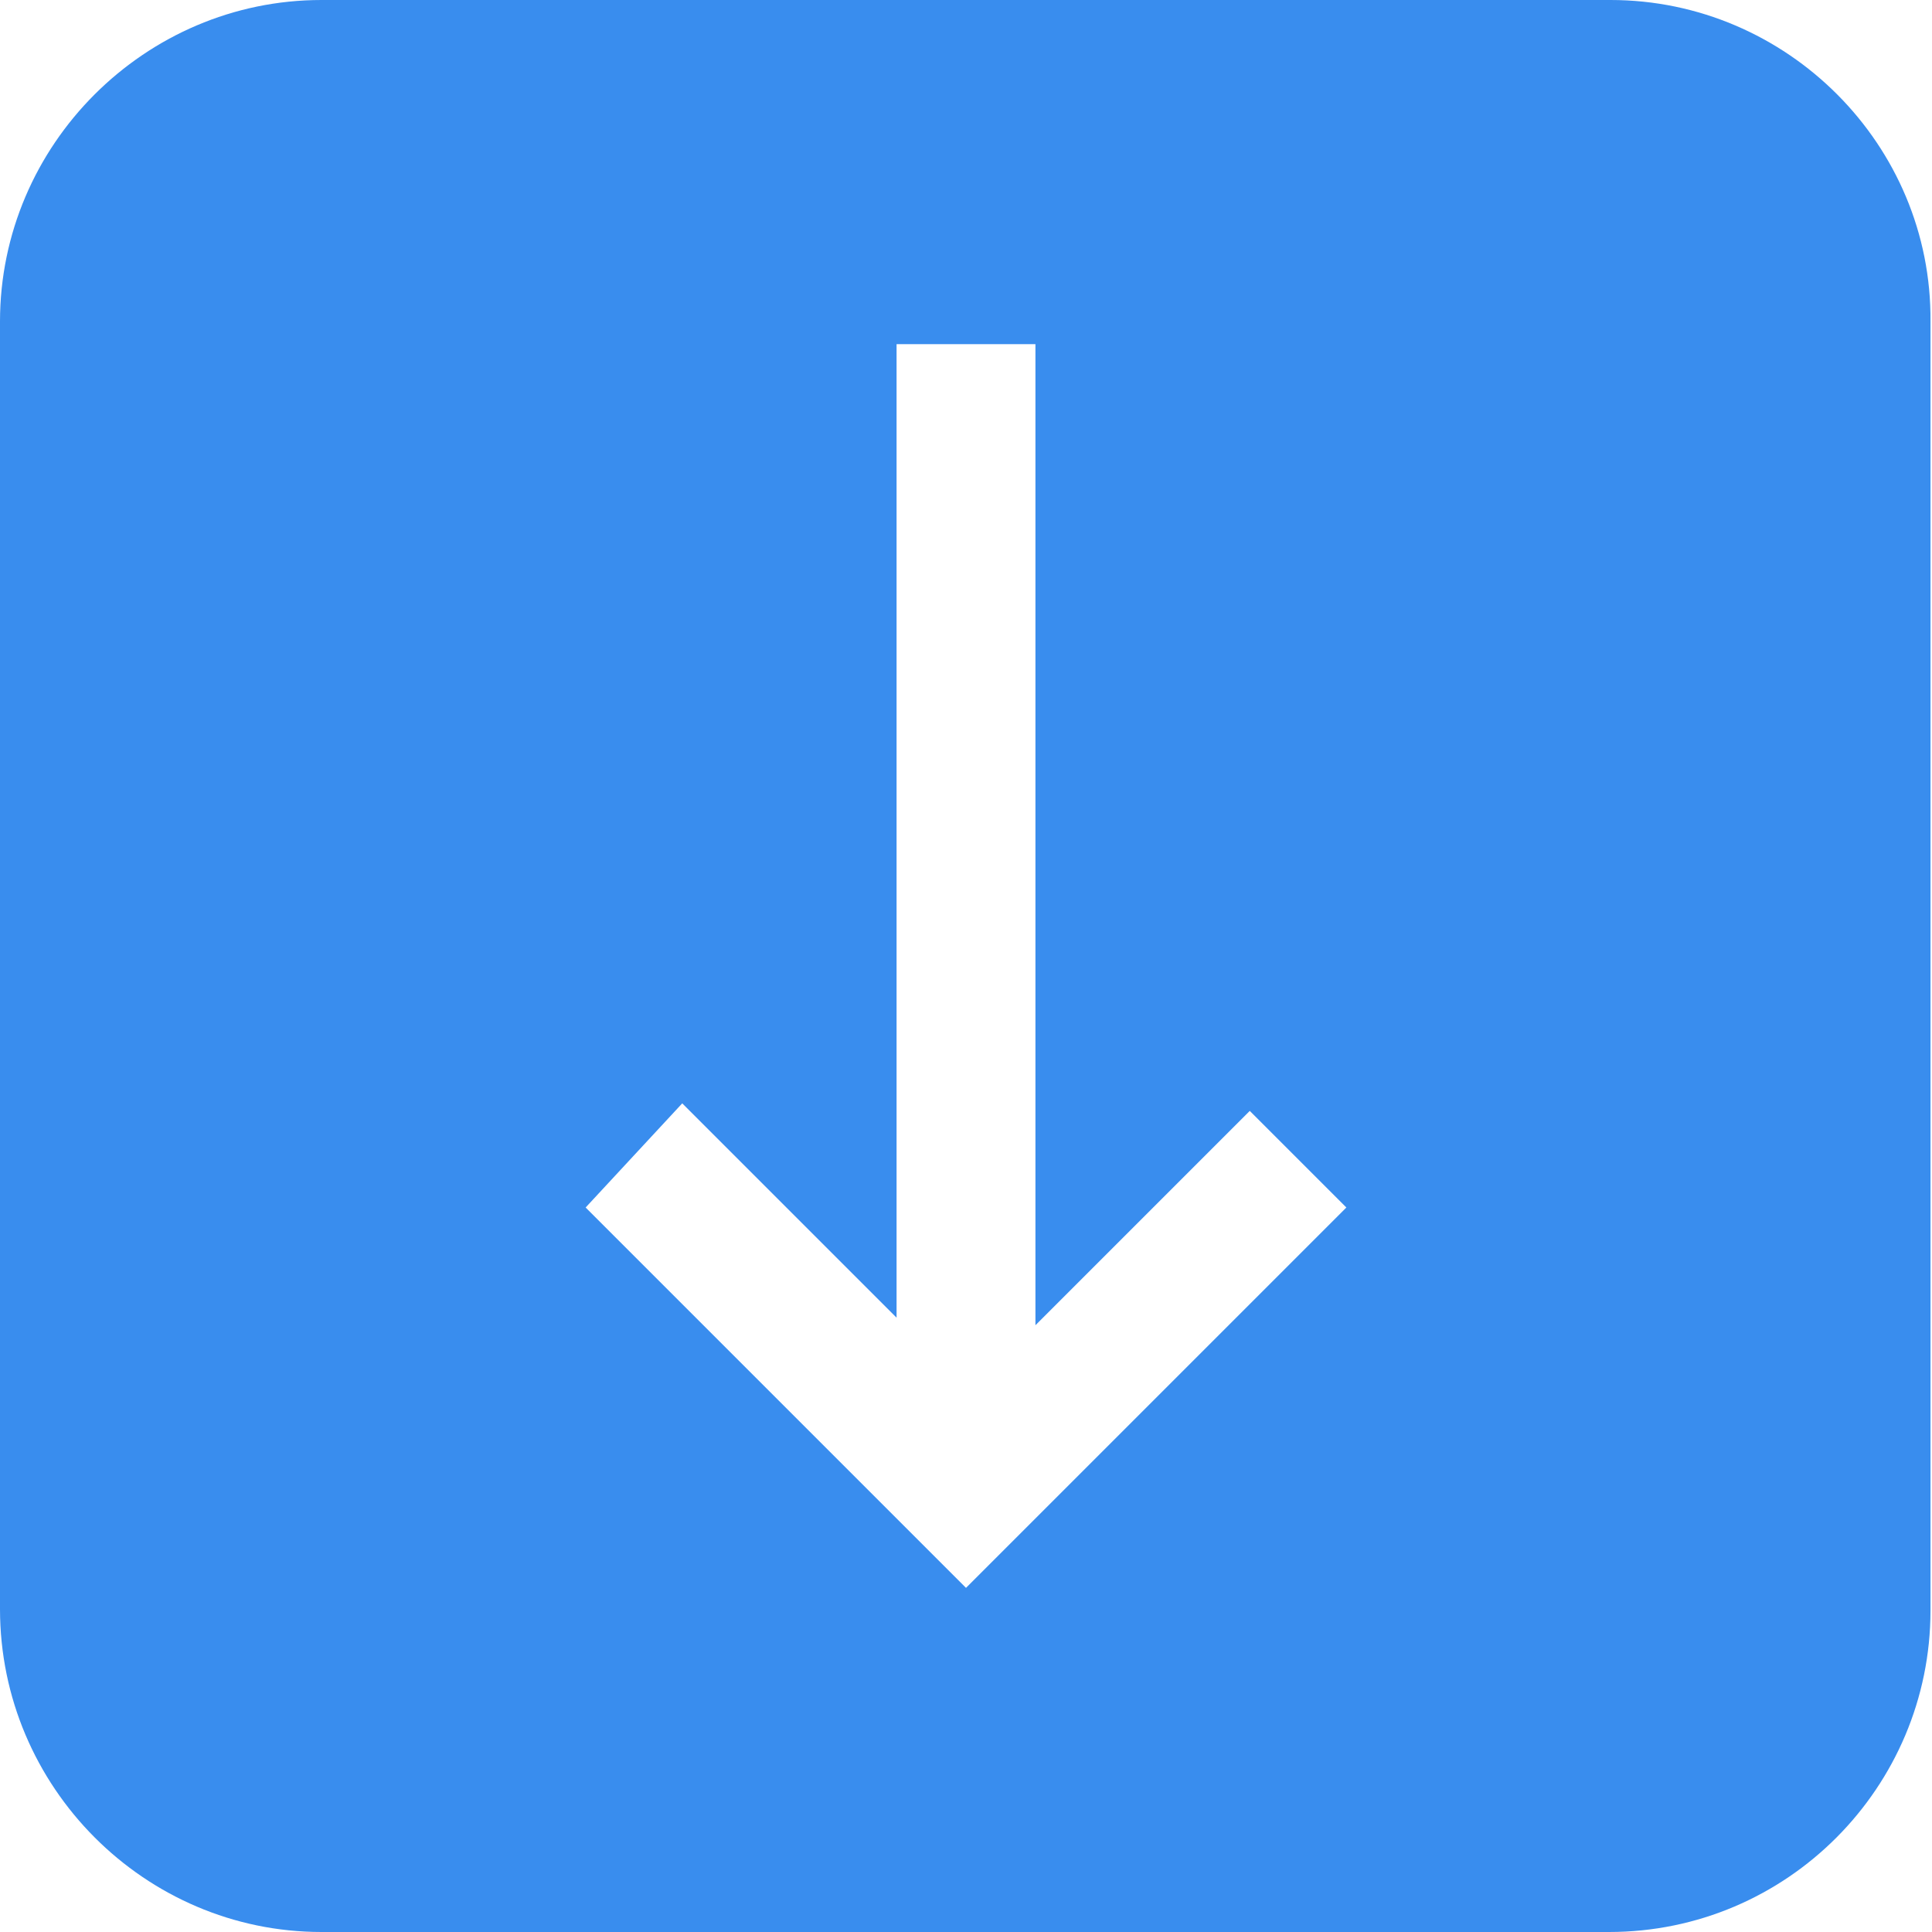 <?xml version="1.0" standalone="no"?><!DOCTYPE svg PUBLIC "-//W3C//DTD SVG 1.1//EN" "http://www.w3.org/Graphics/SVG/1.1/DTD/svg11.dtd"><svg t="1651039962106" class="icon" viewBox="0 0 1024 1024" version="1.1" xmlns="http://www.w3.org/2000/svg" p-id="1368" width="18" height="18" xmlns:xlink="http://www.w3.org/1999/xlink"><defs><style type="text/css"></style></defs><path d="M853.6 0H170.4C76.8 0 0 76.8 0 170.4v682.4C0 947.2 76.8 1024 170.4 1024h682.4c94.4 0 170.4-76.8 170.4-170.4V170.4C1024 76.8 947.2 0 853.6 0zM512 841.6L310.4 640l51.2-55.2 113.6 113.6V182.4h73.6v520l113.6-113.6 51.2 51.2L512 841.6z" fill="#398DEE" p-id="1369"></path></svg>